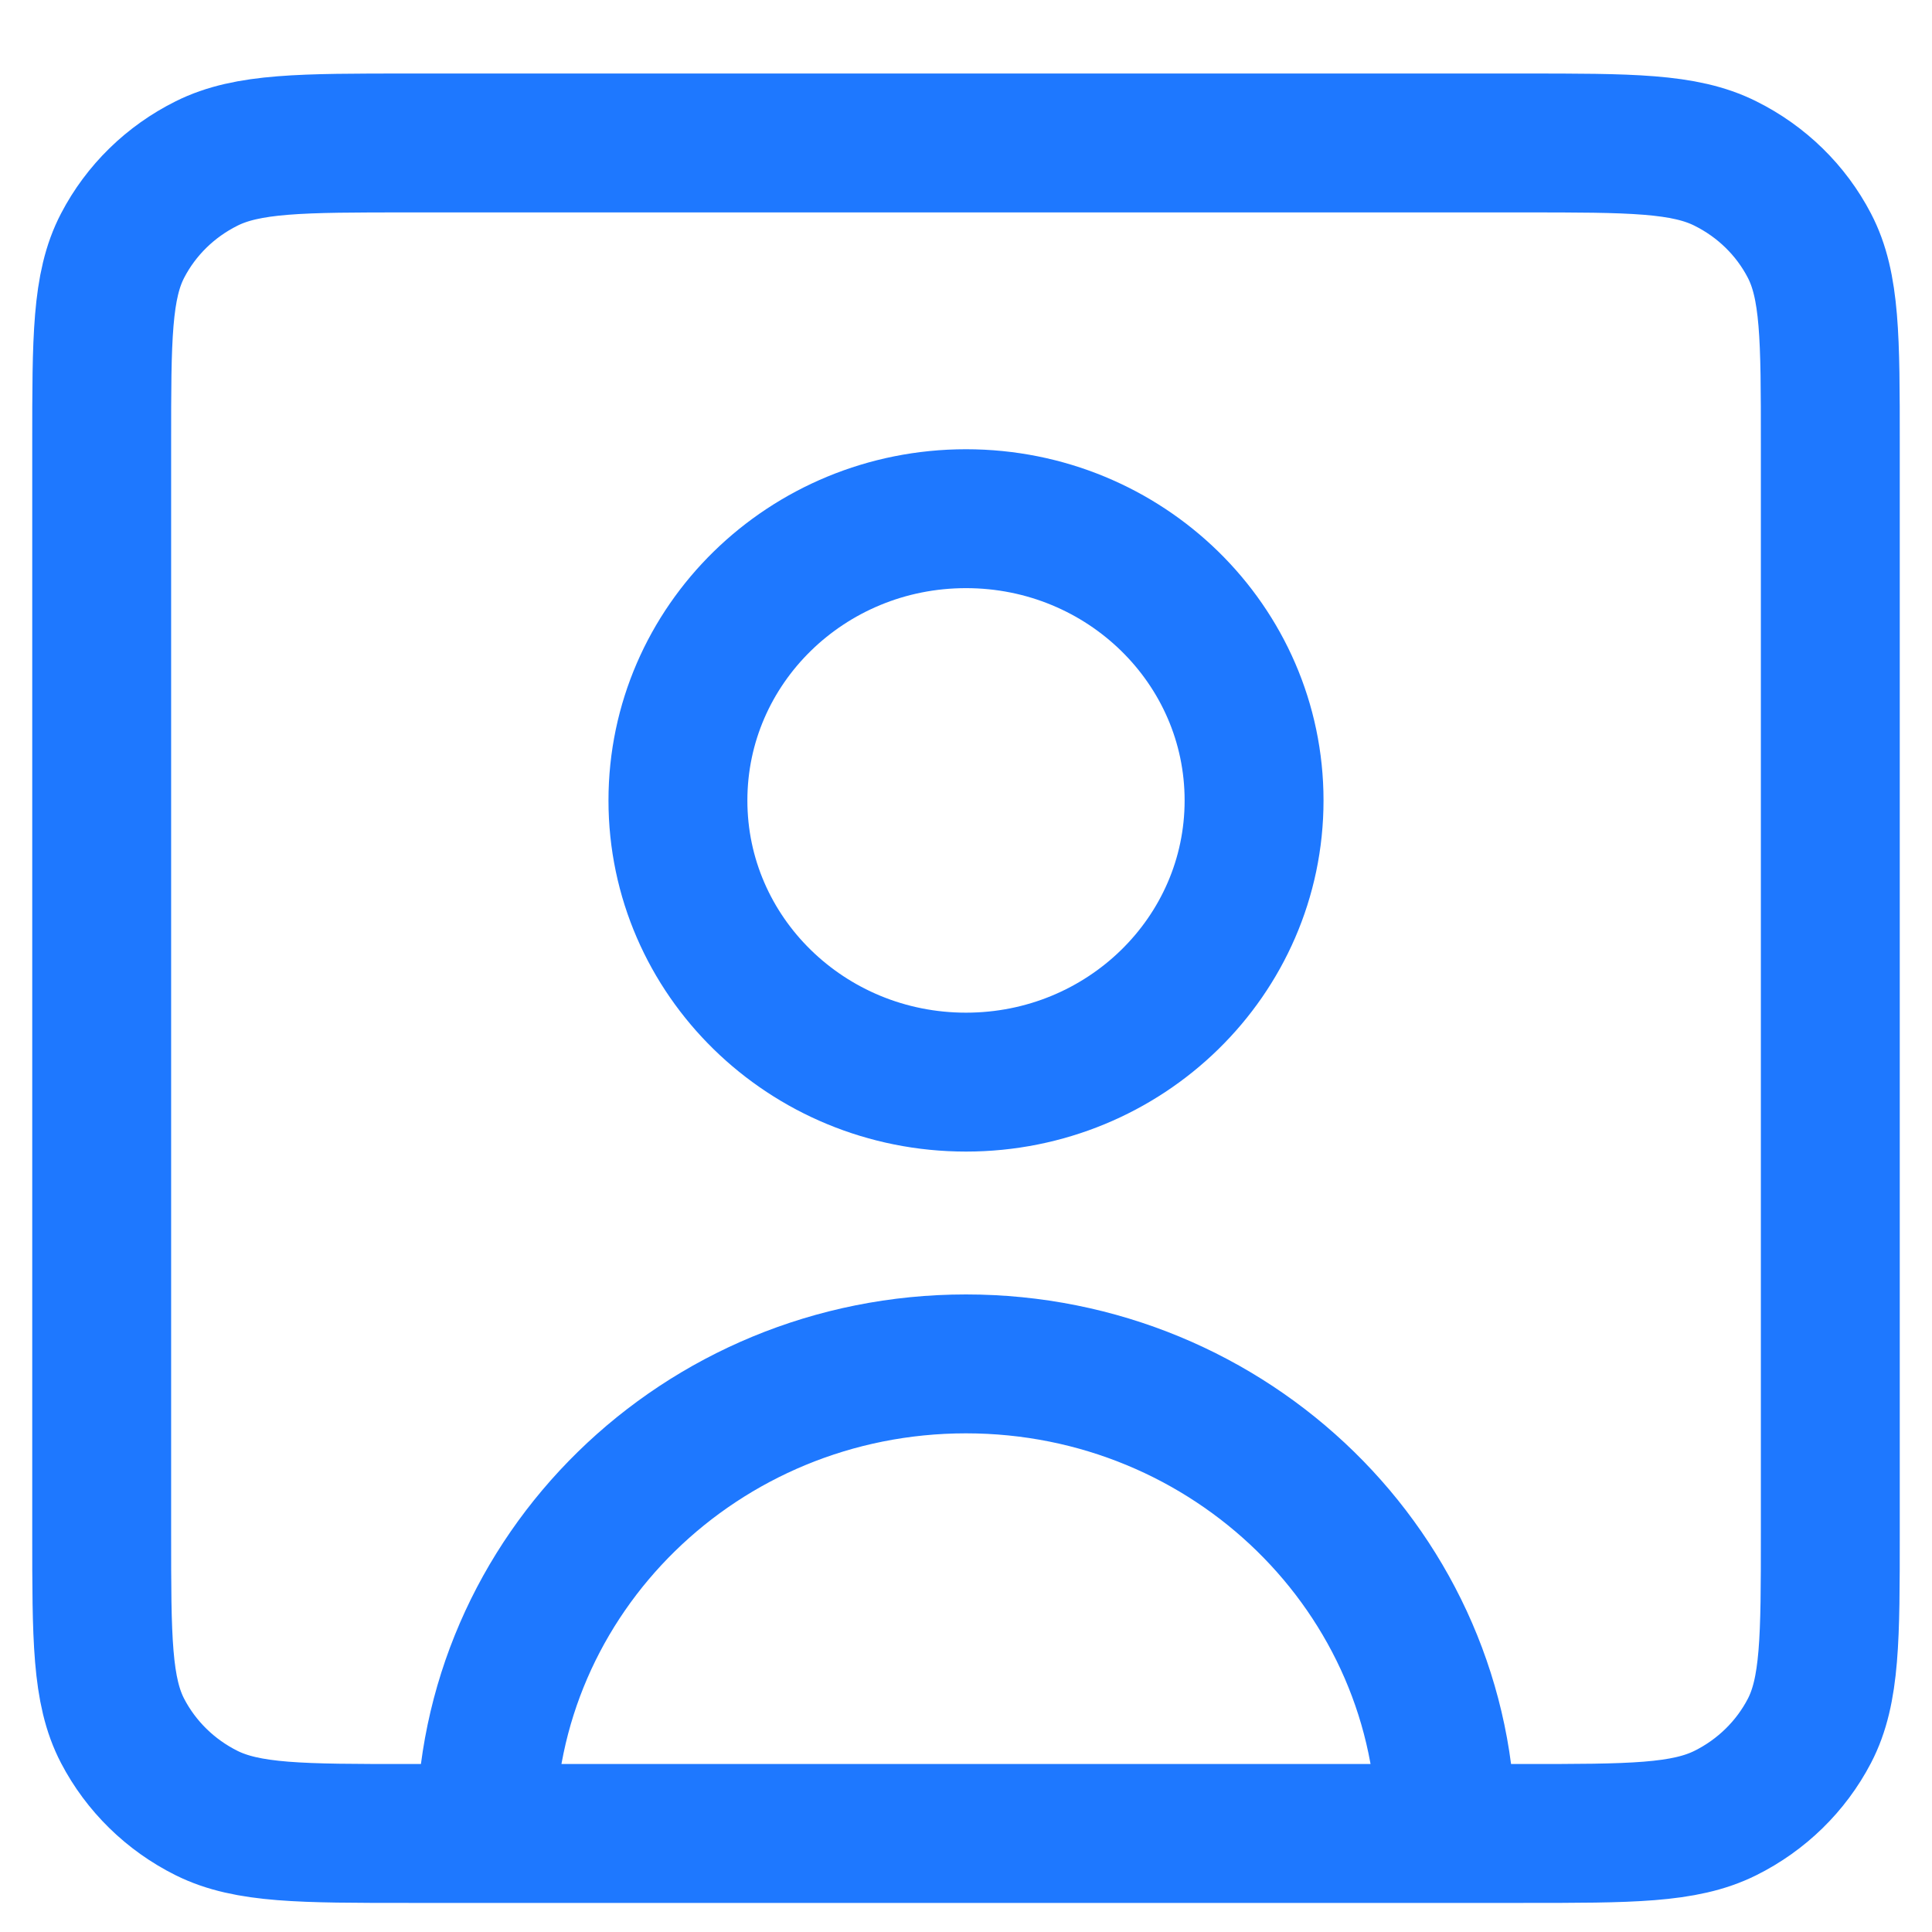 <svg width="19" height="19" viewBox="0 0 19 19" fill="none" xmlns="http://www.w3.org/2000/svg">
<path d="M14.222 18.031C14.222 15.481 12.108 13.413 9.5 13.413C6.892 13.413 4.778 15.481 4.778 18.031M9.5 10.642C7.935 10.642 6.667 9.402 6.667 7.872C6.667 6.341 7.935 5.101 9.5 5.101C11.065 5.101 12.333 6.341 12.333 7.872C12.333 9.402 11.065 10.642 9.5 10.642ZM18 4.362V15.076C18 16.11 18 16.628 17.794 17.023C17.613 17.37 17.324 17.653 16.968 17.83C16.564 18.031 16.036 18.031 14.978 18.031H4.022C2.965 18.031 2.435 18.031 2.031 17.83C1.676 17.653 1.387 17.37 1.206 17.023C1 16.628 1 16.11 1 15.076V4.362C1 3.327 1 2.81 1.206 2.415C1.387 2.067 1.676 1.785 2.031 1.608C2.435 1.406 2.965 1.406 4.022 1.406H14.978C16.036 1.406 16.564 1.406 16.968 1.608C17.324 1.785 17.613 2.067 17.794 2.415C18 2.81 18 3.327 18 4.362Z" stroke="#1E78FF" stroke-width="1.366" stroke-linecap="round" stroke-linejoin="round"/>
</svg>
